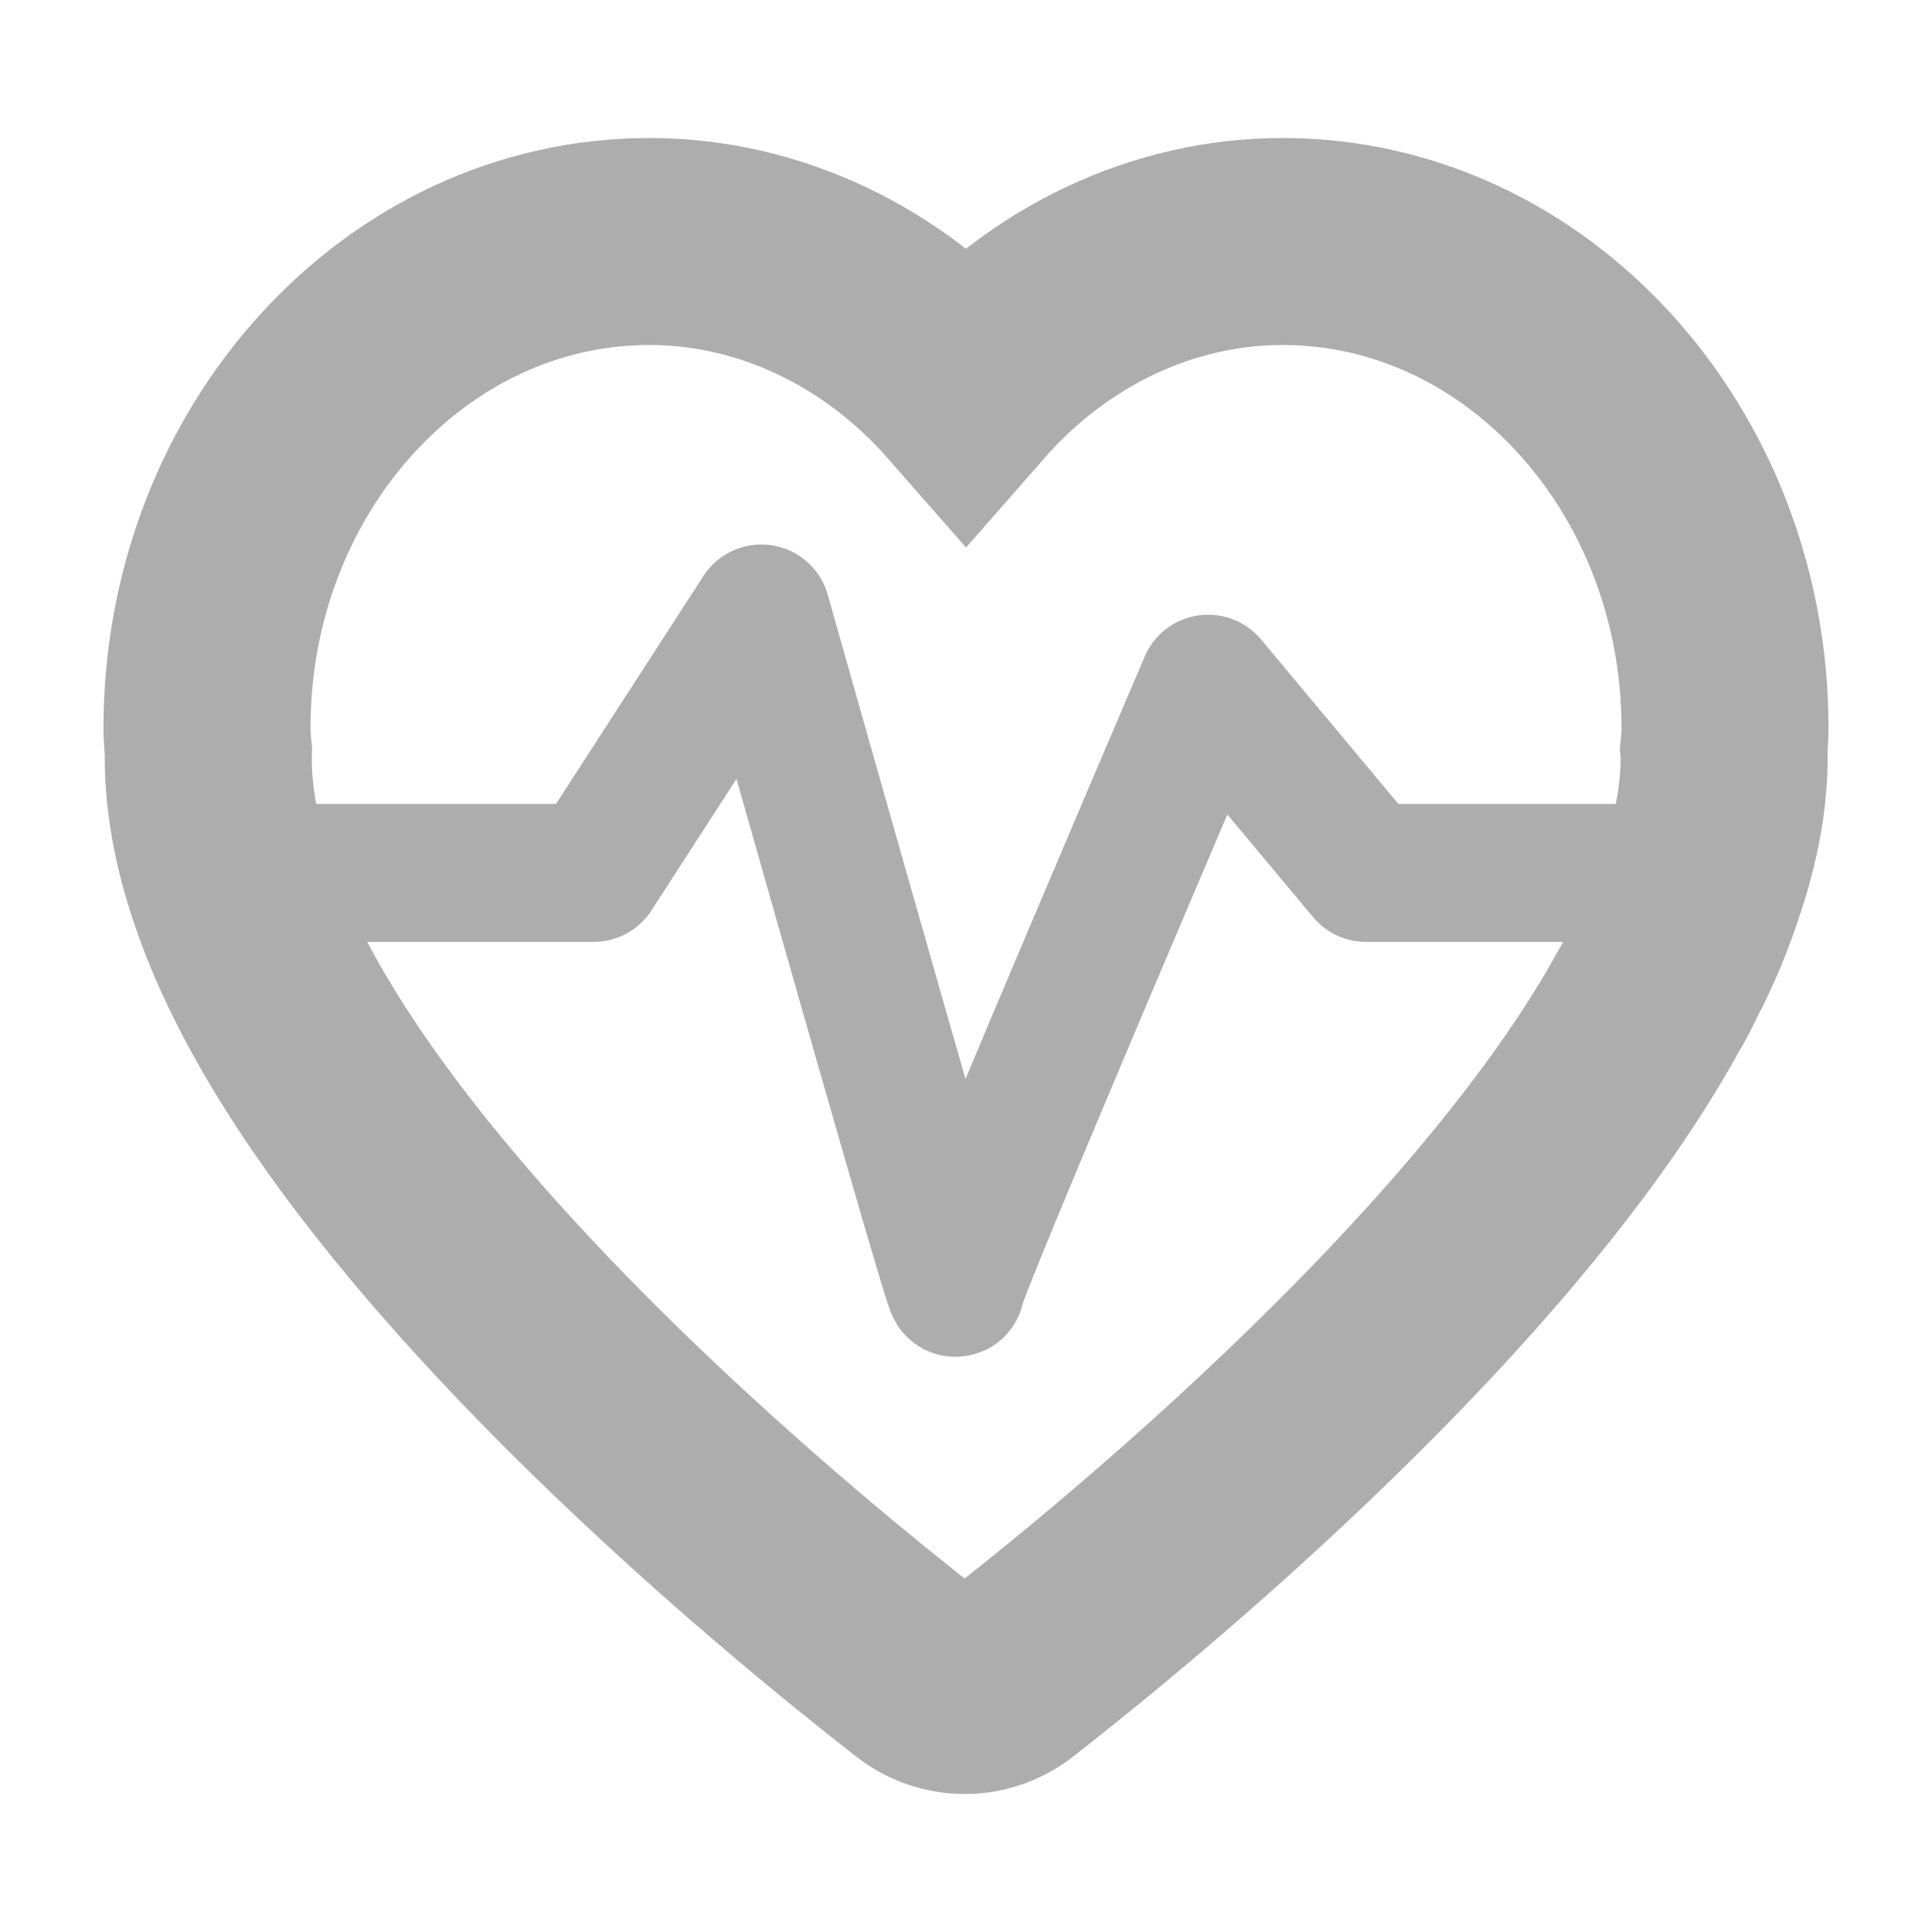 <?xml version="1.0" encoding="UTF-8"?>
<svg xmlns="http://www.w3.org/2000/svg" xmlns:xlink="http://www.w3.org/1999/xlink" width="28px" height="28px" viewBox="0 0 28 28" version="1.1">
  <title>bbpd_画板</title>
  <g id="画板" stroke="none" stroke-width="1" fill="none" fill-rule="evenodd">
    <path d="M25,10.549 C25,6.663 22.122,3.5 18.589,3.5 C16.844,3.5 15.192,4.298 14,5.659 C12.806,4.298 11.153,3.5 9.411,3.5 C5.877,3.5 3,6.661 3,10.549 C3,10.68 3.011,10.796 3.021,10.892 C3.02,10.923 3.018,10.954 3.018,10.987 C3.018,11.675 3.175,12.431 3.485,13.234 C3.495,13.264 3.505,13.292 3.517,13.318 C5.47,18.283 12.99,23.996 13.309,24.258 C13.508,24.42 13.744,24.5 13.982,24.5 C14.223,24.5 14.461,24.417 14.661,24.251 C14.935,24.026 21.349,19.133 23.895,14.505 C23.991,14.348 24.063,14.197 24.127,14.067 C24.147,14.025 24.165,13.984 24.186,13.944 L24.195,13.924 C24.203,13.909 24.213,13.891 24.223,13.877 C24.375,13.563 24.496,13.271 24.593,12.986 C24.857,12.252 24.987,11.599 24.987,10.989 C24.987,10.942 24.985,10.9 24.982,10.866 C24.99,10.786 25,10.678 25,10.549 Z" id="路径" stroke="#ADADAD" stroke-width="3" fill-rule="nonzero"/>
    <path d="M4.034,12.651 L8.602,12.651 L11.034,8.891 C12.911,15.525 13.849,18.782 13.849,18.662 C13.849,18.542 15.069,15.624 17.509,9.909 L19.798,12.651 L24.03,12.651" id="路径-43" stroke="#ADADAD" stroke-width="2" stroke-linecap="round" stroke-linejoin="round"/>
  </g>
</svg>
